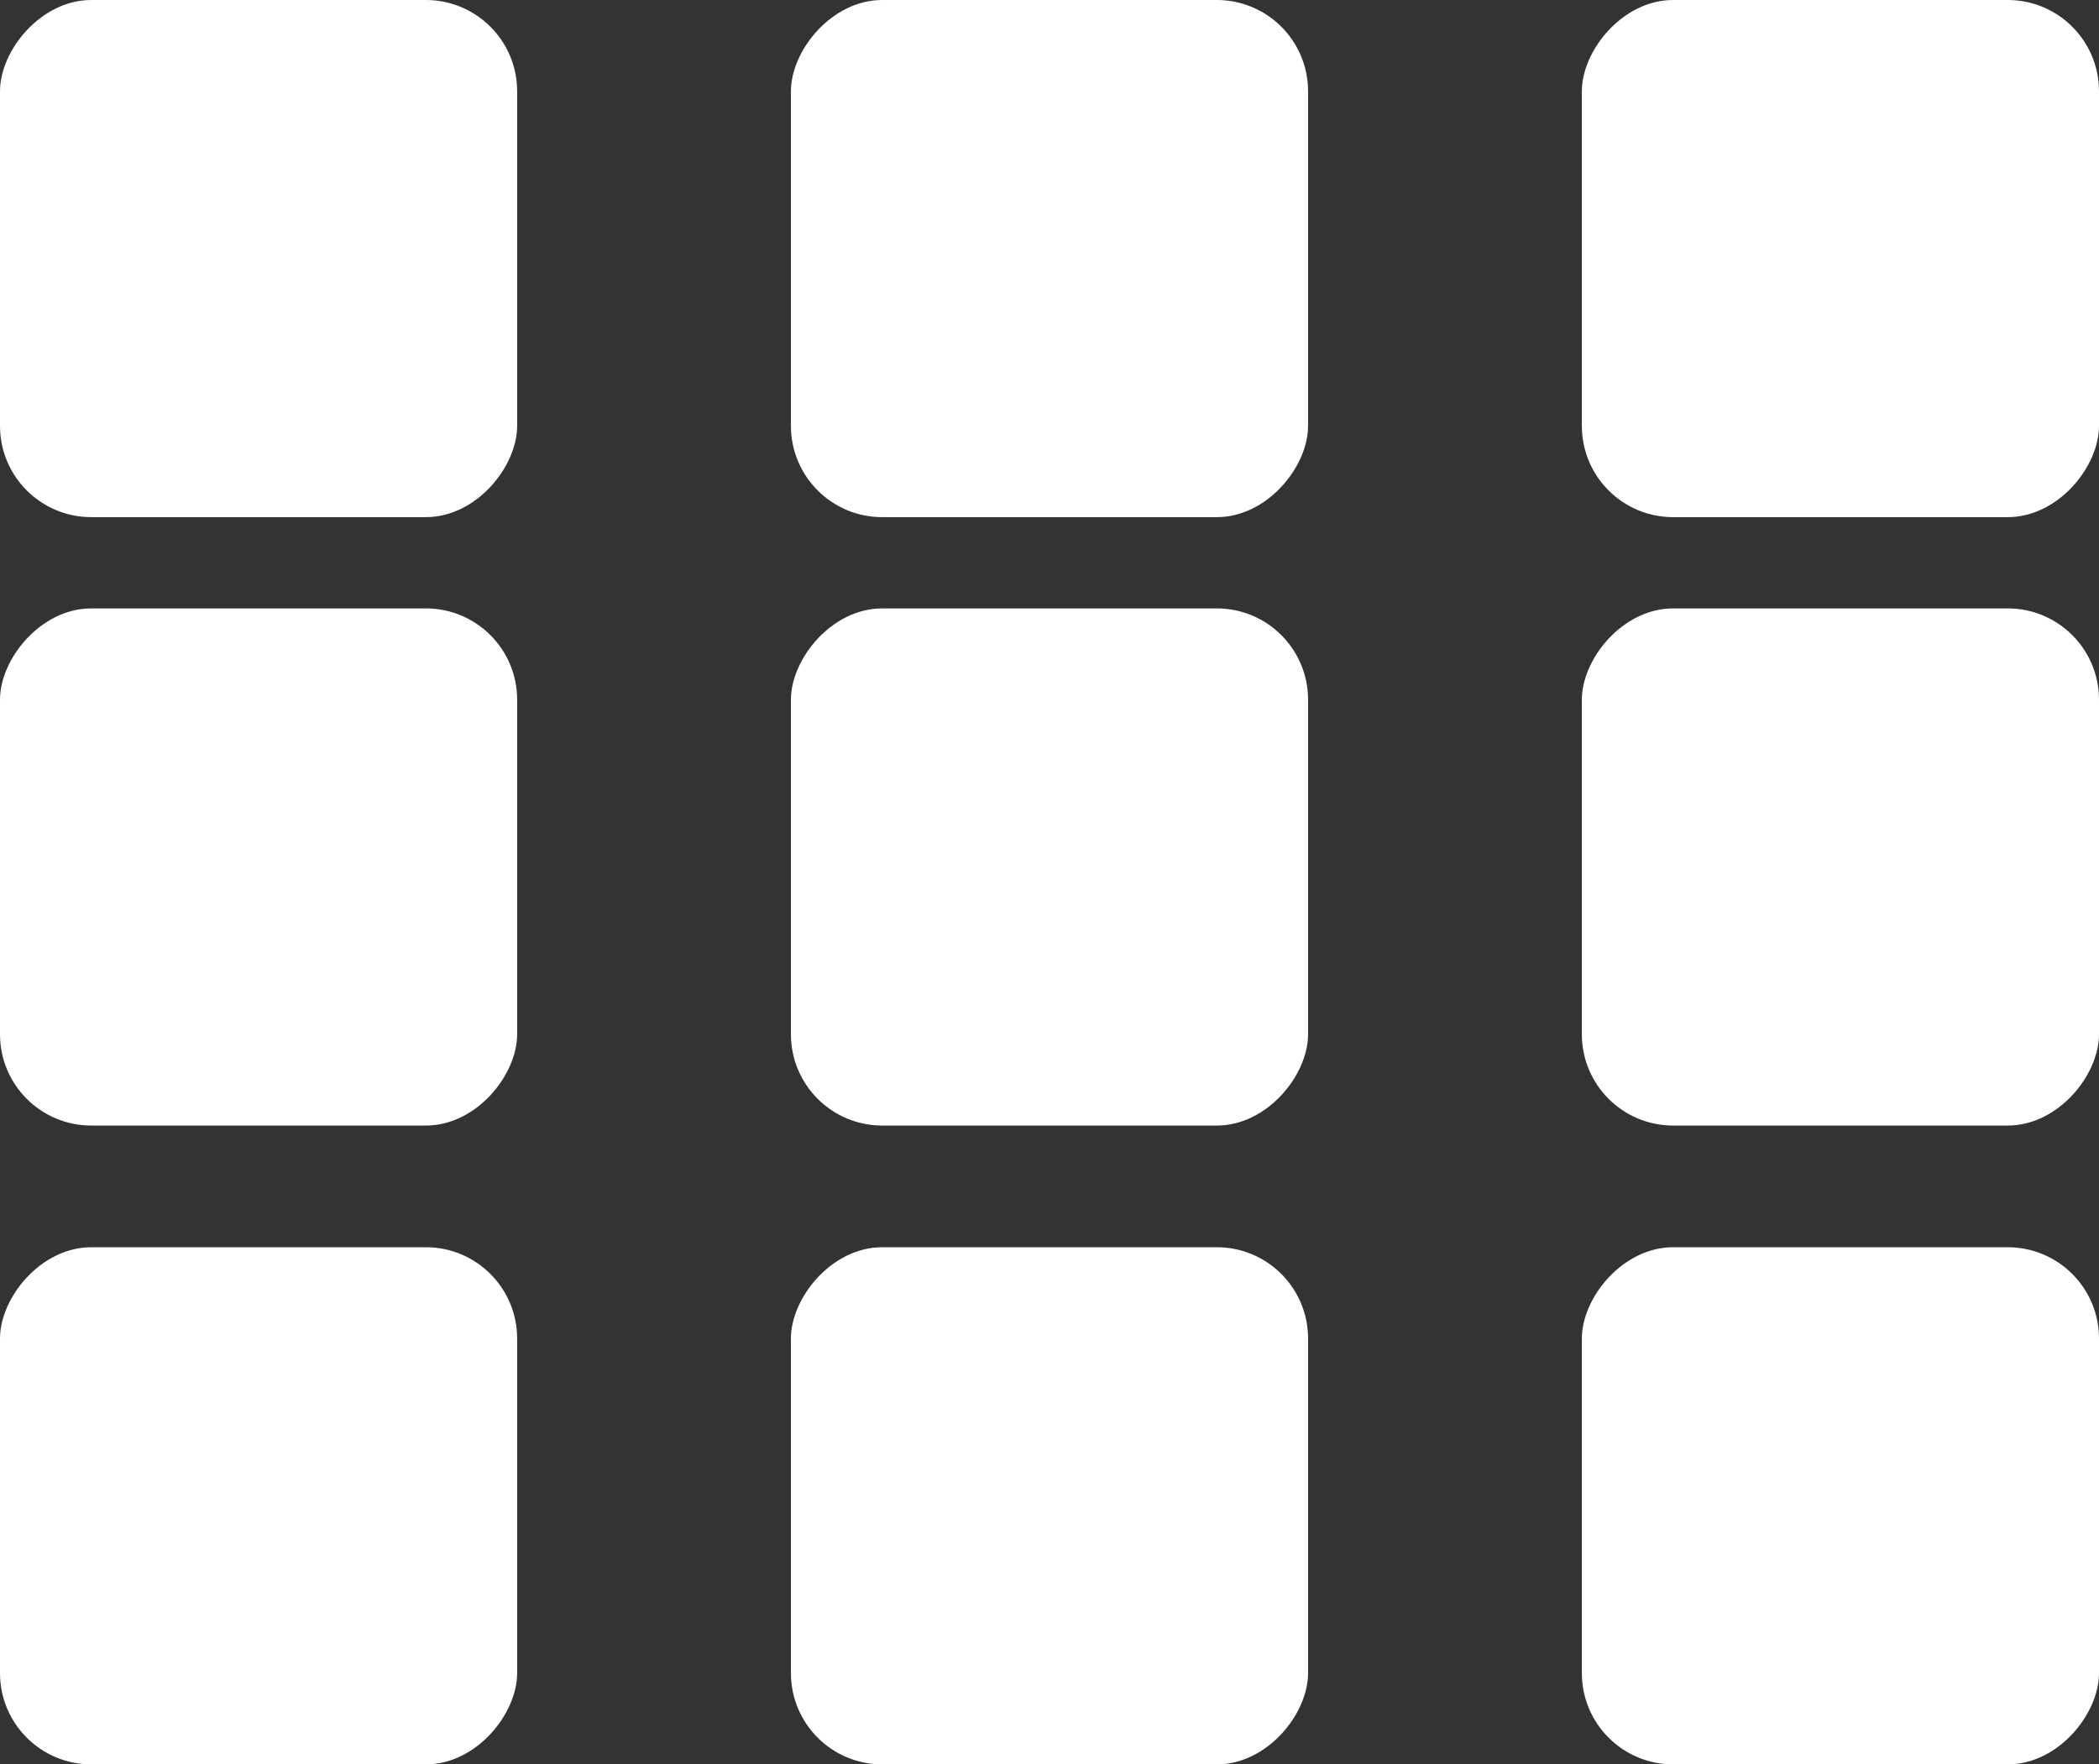 <svg width="69" height="58" viewBox="0 0 69 58" fill="none" xmlns="http://www.w3.org/2000/svg">
<rect x="0" y="0" width="69" height="58" fill="#333333" stroke="none"/>
<rect width="17" height="17" rx="3" transform="matrix(-1 0 0 1 17 41)" fill="white"/>
<rect width="17" height="17" rx="3" transform="matrix(-1 0 0 1 43 41)" fill="white"/>
<rect width="17" height="17" rx="3" transform="matrix(-1 0 0 1 69 41)" fill="white"/>
<rect width="17" height="17" rx="3" transform="matrix(-1 0 0 1 17 20)" fill="white"/>
<rect width="17" height="17" rx="3" transform="matrix(-1 0 0 1 43 20)" fill="white"/>
<rect width="17" height="17" rx="3" transform="matrix(-1 0 0 1 69 20)" fill="white"/>
<rect width="17" height="17" rx="3" transform="matrix(-1 0 0 1 17 0)" fill="white"/>
<rect width="17" height="17" rx="3" transform="matrix(-1 0 0 1 43 0)" fill="white"/>
<rect width="17" height="17" rx="3" transform="matrix(-1 0 0 1 69 0)" fill="white"/>
</svg>
